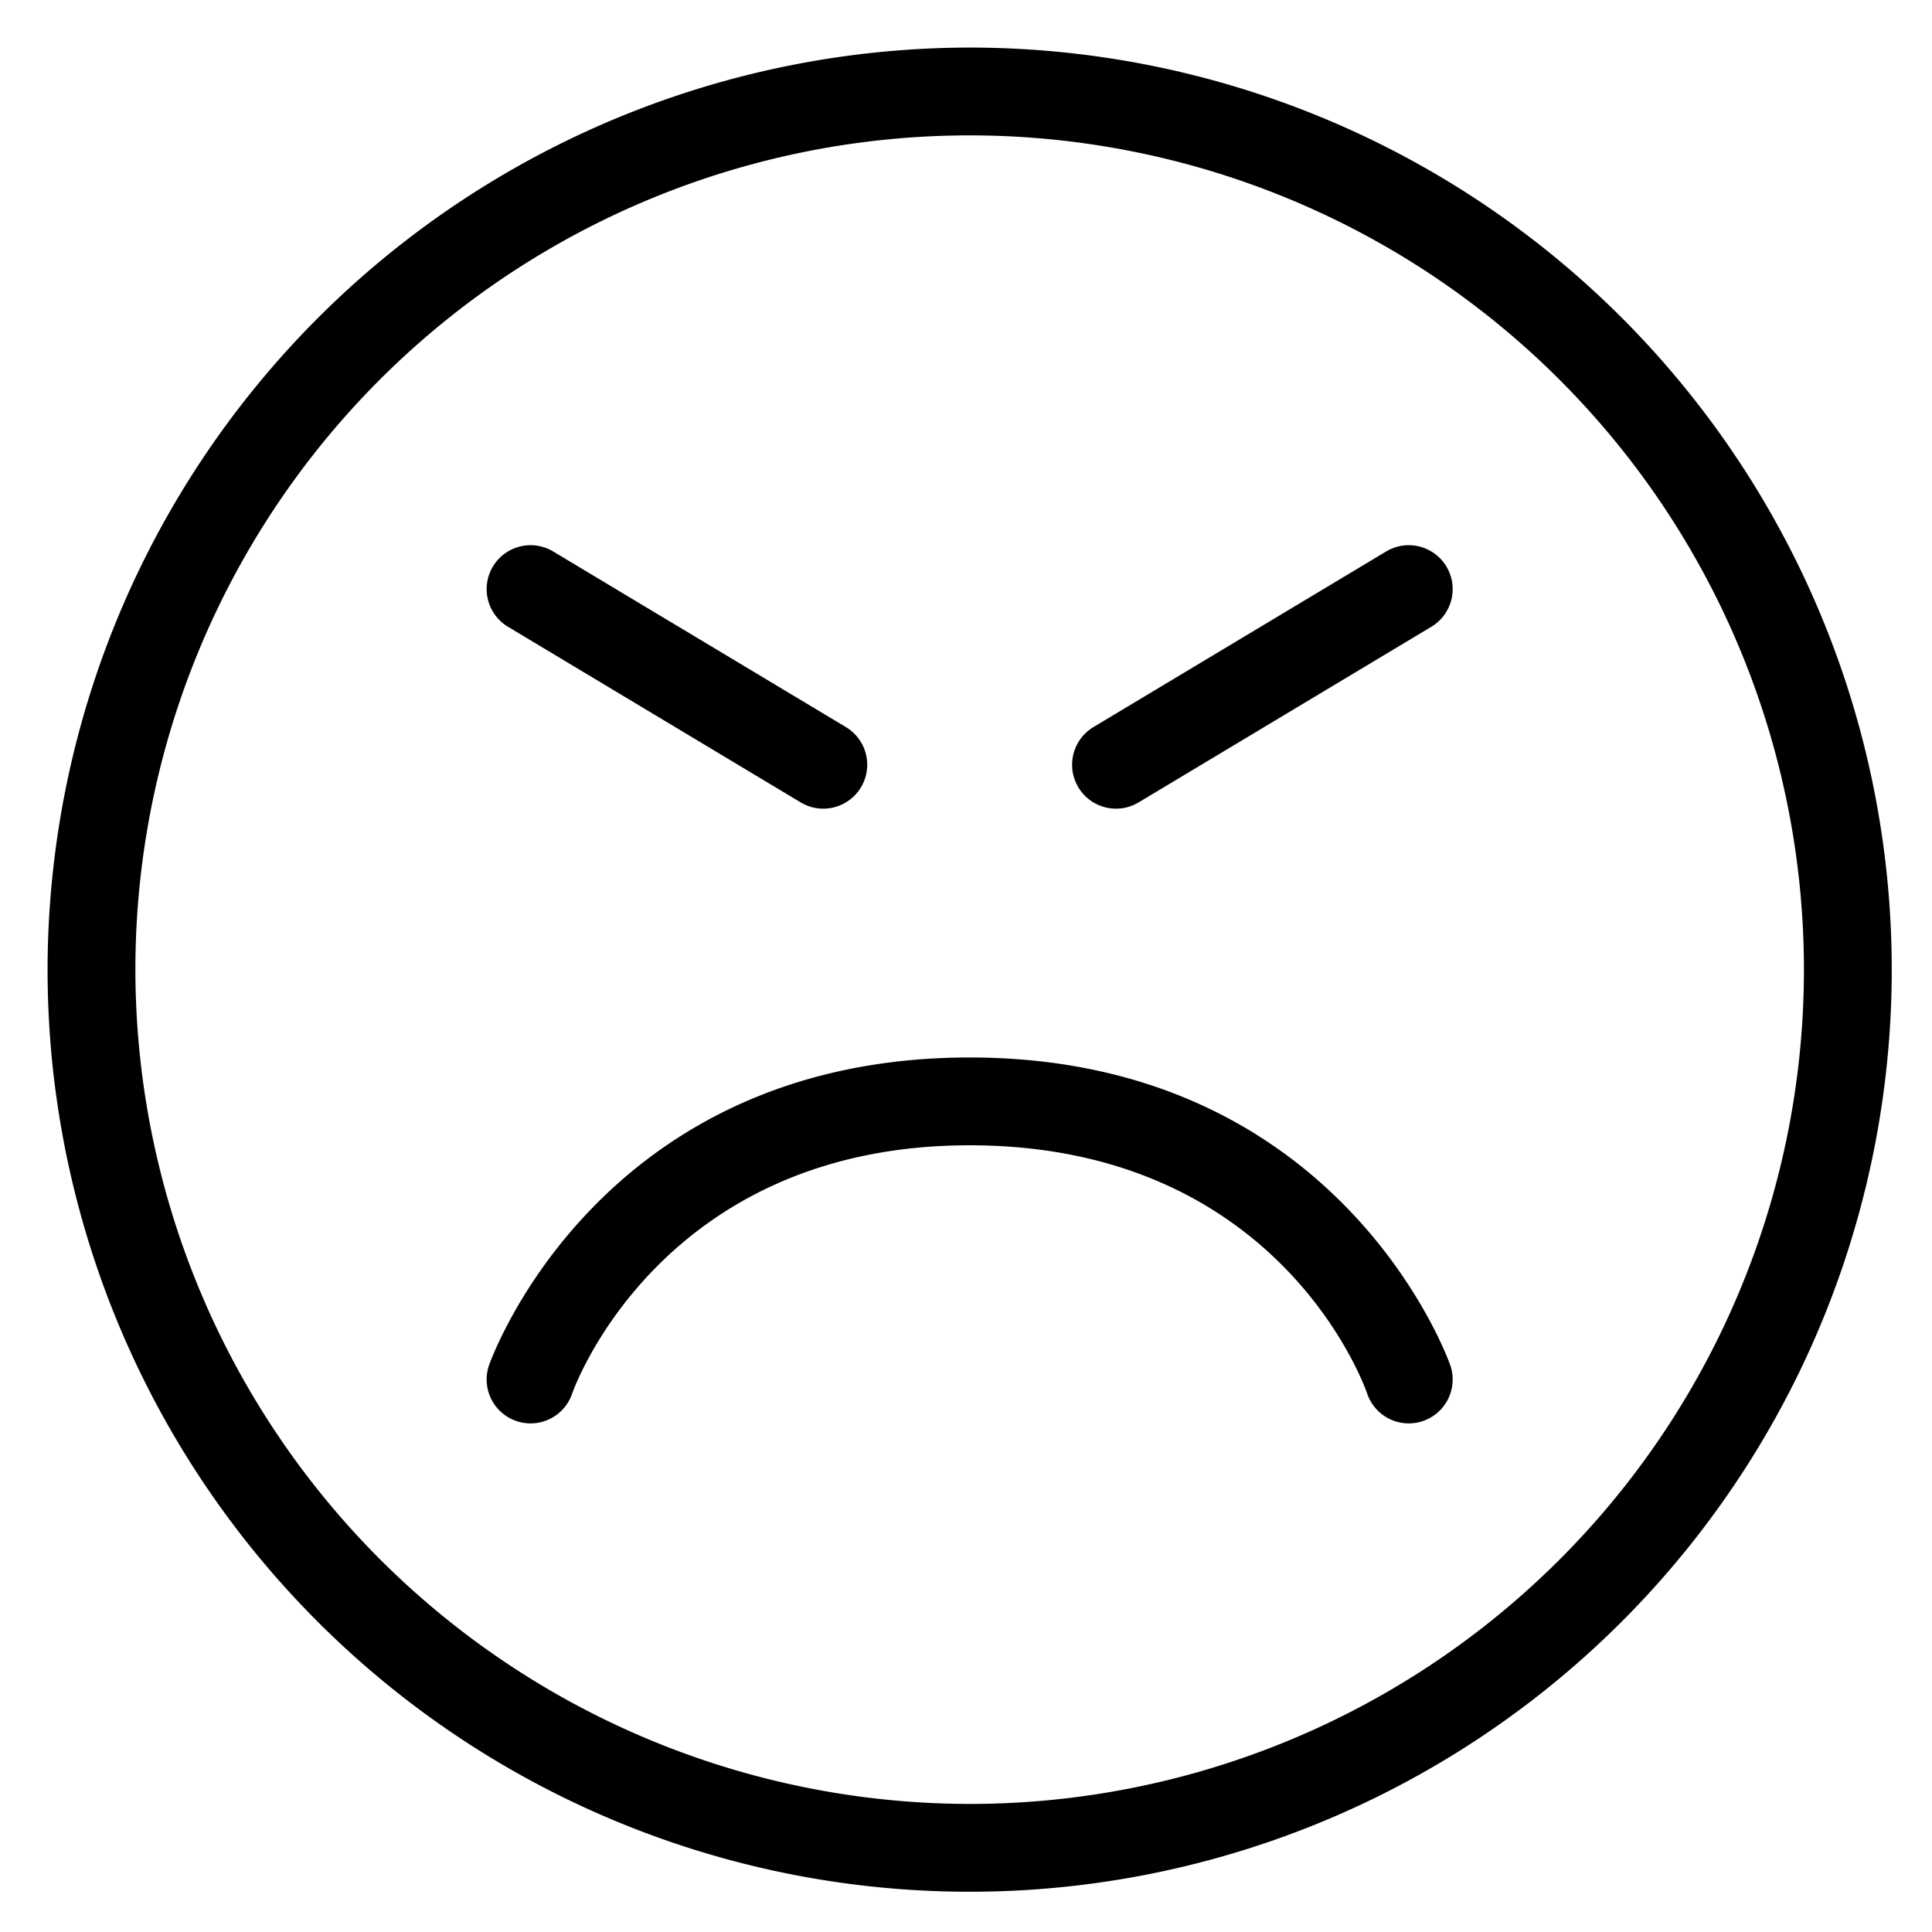 <svg viewBox="0 0 264 264">
    <path d="M132.5 6.5a126 126 0 1 1-126 126 126.143 126.143 0 0 1 126-126Zm0 240a114 114 0 1 0-114-114 114.129 114.129 0 0 0 114 114Z"/>
    <path d="M192.5 194.5a6 6 0 0 1-5.685-4.085c-.473-1.361-12.228-33.915-54.315-33.915-42.388 0-54.2 33.578-54.314 33.917a6 6 0 0 1-11.372-3.834c.142-.421 14.779-42.083 65.686-42.083s65.544 41.662 65.686 42.083a6 6 0 0 1-5.686 7.917Zm-39.994-84a6 6 0 0 1-3.093-11.145l40-24a6 6 0 0 1 6.174 10.29l-40 24a5.973 5.973 0 0 1-3.081.855Zm-40.012 0a5.972 5.972 0 0 1-3.081-.856l-40-24a6 6 0 0 1-2.058-8.232 6 6 0 0 1 8.232-2.058l40 24a6 6 0 0 1-3.093 11.146Z"/>
</svg>
